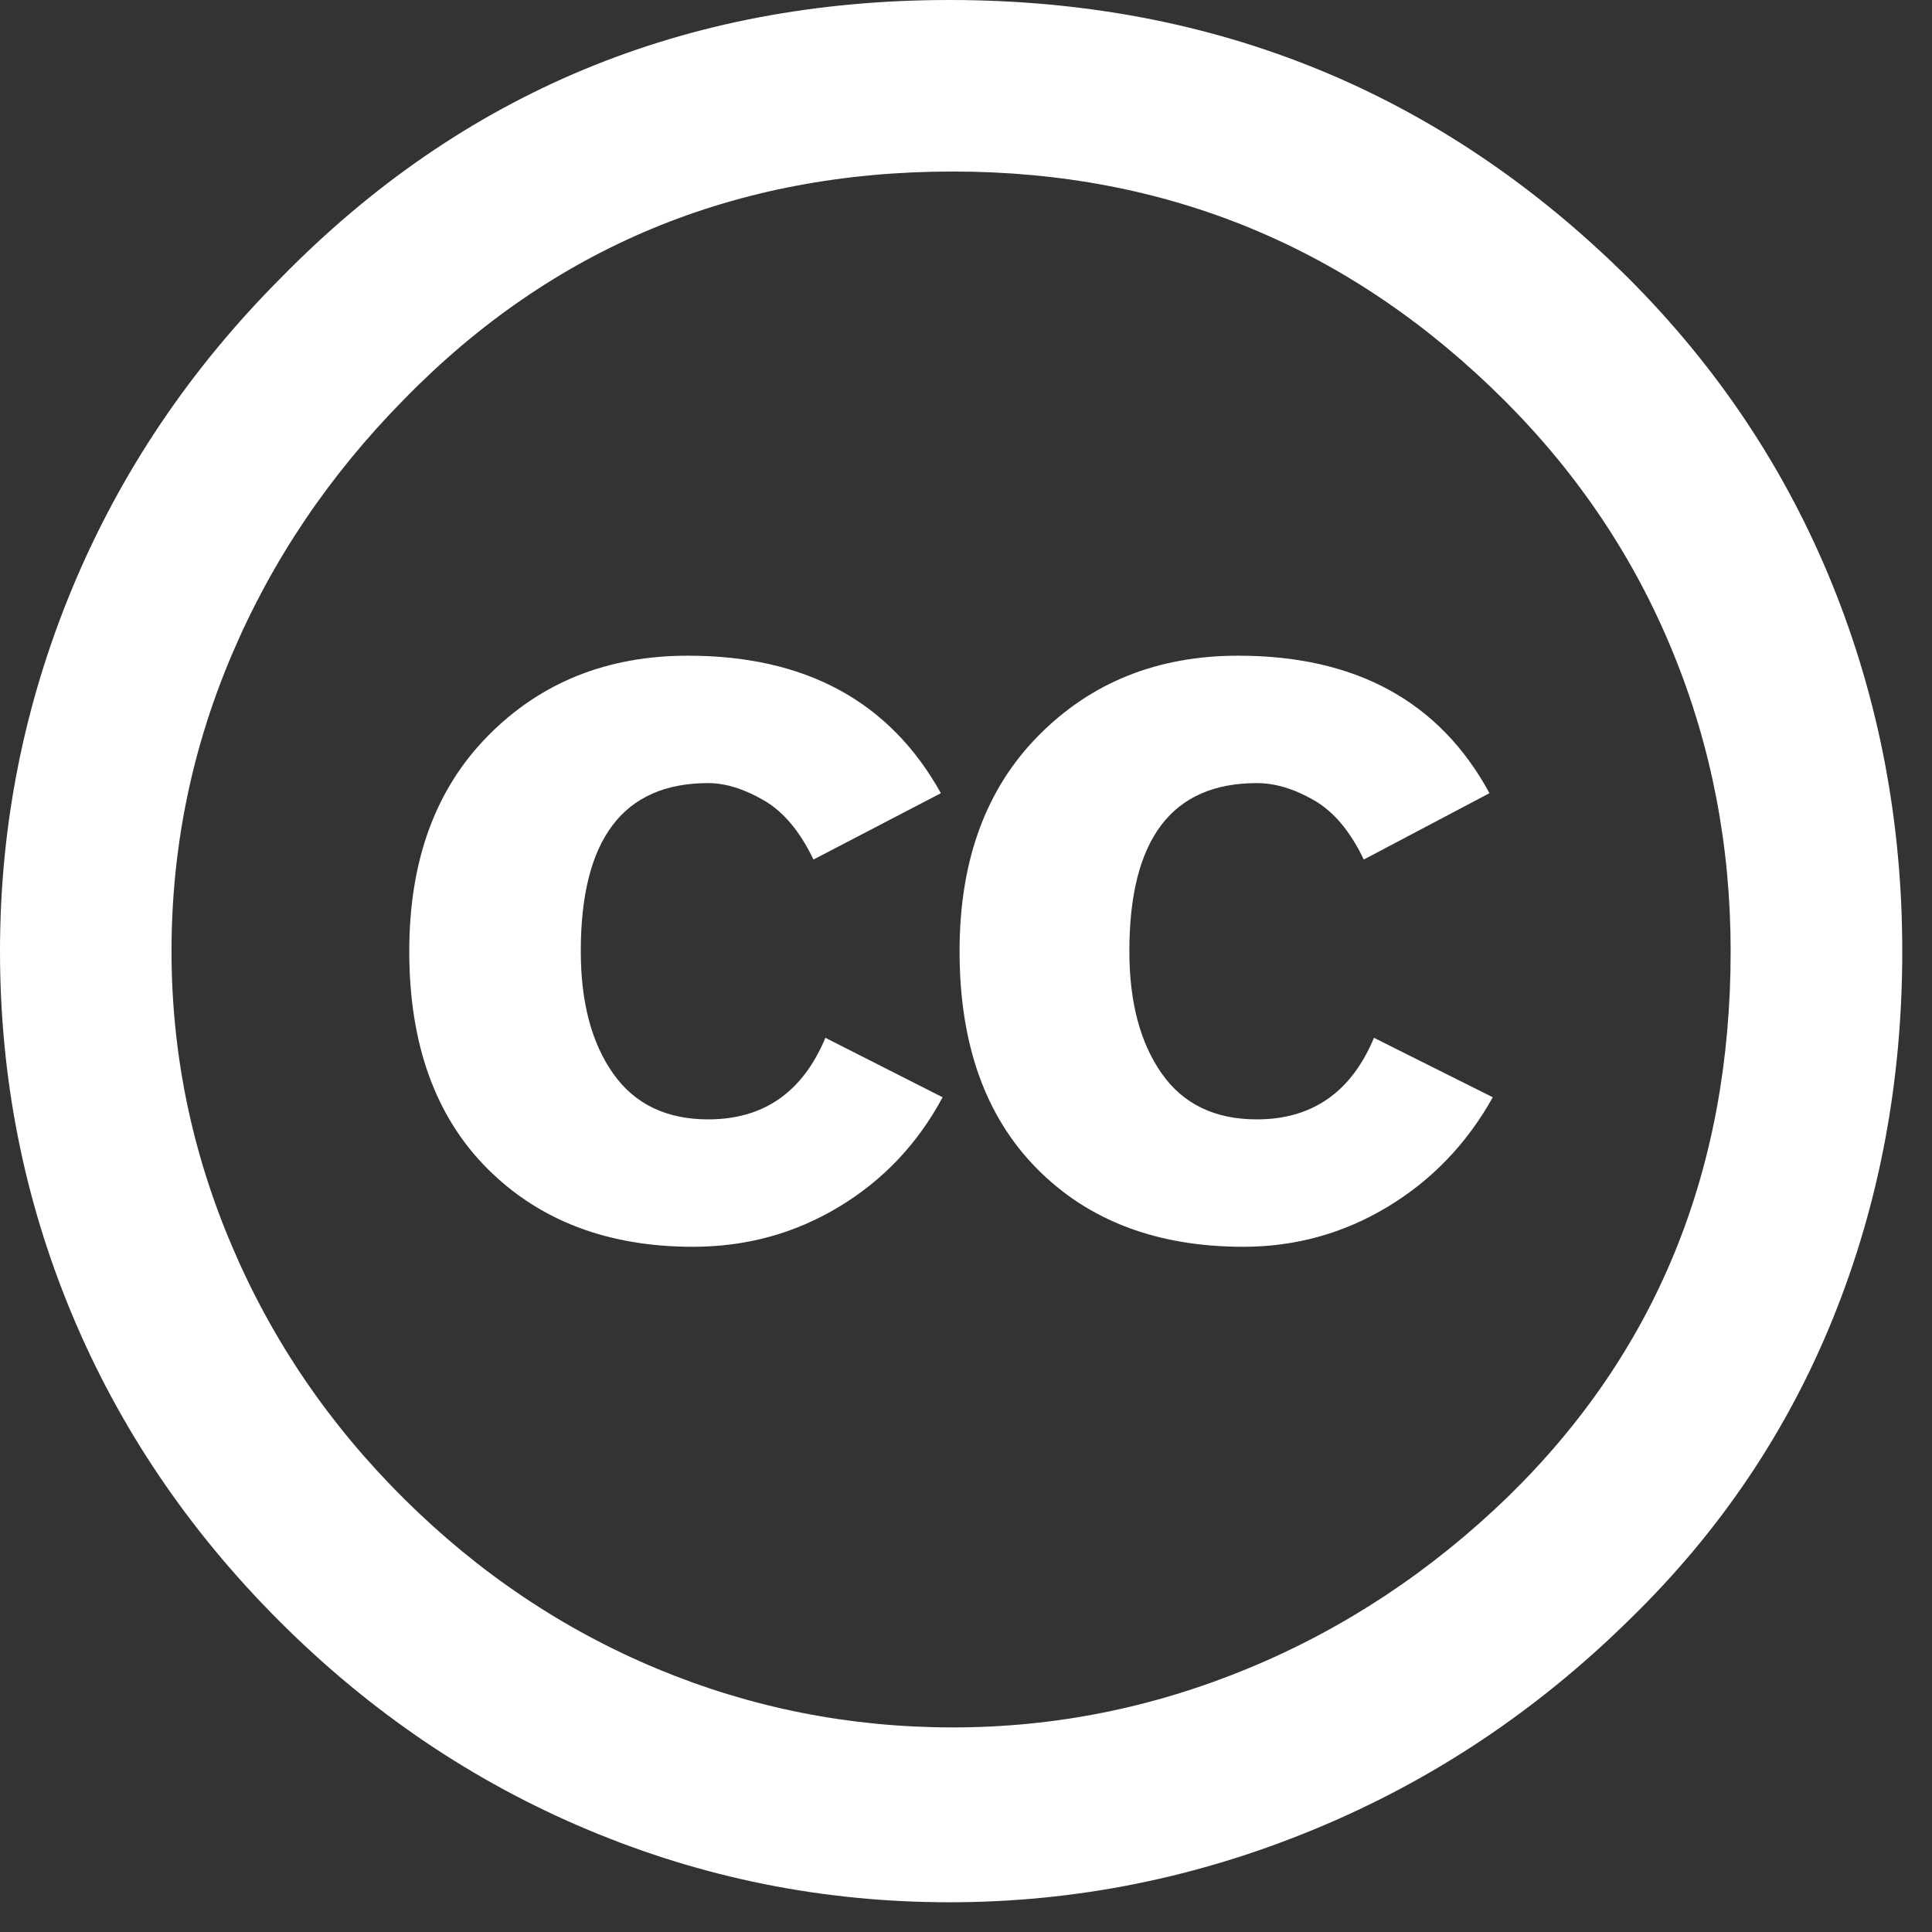 <?xml version="1.0" encoding="UTF-8" standalone="no"?>
<svg width="18px" height="18px" viewBox="0 0 18 18" version="1.1" xmlns="http://www.w3.org/2000/svg" xmlns:xlink="http://www.w3.org/1999/xlink" xmlns:sketch="http://www.bohemiancoding.com/sketch/ns">
    <rect x="0" y="0" width="18" height="18" fill="#333333" stroke="none"/>
    <!-- Generator: Sketch 3.3.2 (12043) - http://www.bohemiancoding.com/sketch -->
    <title>icon-creative-commons</title>
    <desc>Created with Sketch.</desc>
    <defs></defs>
    <g id="Create-Event" stroke="none" stroke-width="1" fill="none" fill-rule="evenodd" sketch:type="MSPage">
        <g id="Create-event---Cover-photo-3" sketch:type="MSArtboardGroup" transform="translate(-178, -133)" fill="#FFFFFF">
            <g id="CC-Credit" sketch:type="MSLayerGroup" transform="translate(178, 130)">
                <path d="M8.845,3 C11.324,3 13.434,3.865 15.175,5.595 C16.008,6.429 16.641,7.381 17.074,8.452 C17.506,9.522 17.723,10.659 17.723,11.862 C17.723,13.075 17.509,14.212 17.082,15.271 C16.655,16.331 16.024,17.268 15.191,18.08 C14.326,18.934 13.345,19.589 12.248,20.042 C11.151,20.496 10.017,20.723 8.846,20.723 C7.675,20.723 6.554,20.499 5.483,20.05 C4.412,19.602 3.452,18.953 2.603,18.104 C1.754,17.255 1.108,16.298 0.665,15.232 C0.222,14.166 0,13.043 0,11.862 C0,10.69 0.224,9.564 0.672,8.483 C1.121,7.402 1.772,6.434 2.627,5.579 C4.314,3.86 6.387,3 8.845,3 L8.845,3 Z M8.877,4.598 C6.852,4.598 5.148,5.305 3.766,6.719 C3.069,7.426 2.534,8.219 2.16,9.1 C1.785,9.981 1.598,10.902 1.598,11.862 C1.598,12.811 1.785,13.727 2.16,14.607 C2.534,15.488 3.069,16.274 3.766,16.965 C4.462,17.656 5.248,18.183 6.124,18.548 C6.999,18.912 7.917,19.094 8.877,19.094 C9.827,19.094 10.747,18.91 11.639,18.54 C12.53,18.17 13.334,17.638 14.052,16.942 C15.434,15.592 16.124,13.899 16.124,11.862 C16.124,10.881 15.945,9.953 15.586,9.077 C15.228,8.201 14.706,7.421 14.021,6.735 C12.596,5.311 10.882,4.598 8.877,4.598 L8.877,4.598 Z M8.766,10.39 L7.579,11.008 C7.452,10.744 7.297,10.559 7.112,10.454 C6.928,10.348 6.756,10.296 6.598,10.296 C5.807,10.296 5.411,10.818 5.411,11.862 C5.411,12.337 5.511,12.716 5.712,13.001 C5.912,13.286 6.208,13.429 6.598,13.429 C7.115,13.429 7.479,13.175 7.69,12.669 L8.782,13.223 C8.55,13.656 8.228,13.996 7.816,14.244 C7.405,14.492 6.952,14.616 6.456,14.616 C5.664,14.616 5.026,14.373 4.541,13.888 C4.056,13.402 3.813,12.727 3.813,11.862 C3.813,11.018 4.058,10.349 4.549,9.853 C5.039,9.357 5.659,9.109 6.408,9.109 C7.506,9.108 8.291,9.536 8.766,10.39 L8.766,10.39 Z M13.877,10.39 L12.706,11.008 C12.58,10.744 12.424,10.559 12.239,10.454 C12.054,10.348 11.878,10.296 11.709,10.296 C10.918,10.296 10.522,10.818 10.522,11.862 C10.522,12.337 10.623,12.716 10.823,13.001 C11.023,13.286 11.318,13.429 11.709,13.429 C12.226,13.429 12.59,13.175 12.801,12.669 L13.908,13.223 C13.666,13.656 13.339,13.996 12.928,14.244 C12.516,14.492 12.068,14.616 11.583,14.616 C10.781,14.616 10.14,14.373 9.661,13.888 C9.18,13.402 8.94,12.727 8.94,11.862 C8.94,11.018 9.185,10.349 9.676,9.853 C10.166,9.357 10.786,9.109 11.535,9.109 C12.632,9.108 13.414,9.536 13.877,10.39 L13.877,10.39 Z" id="icon-creative-commons" sketch:type="MSShapeGroup"></path>
            </g>
        </g>
    </g>
</svg>